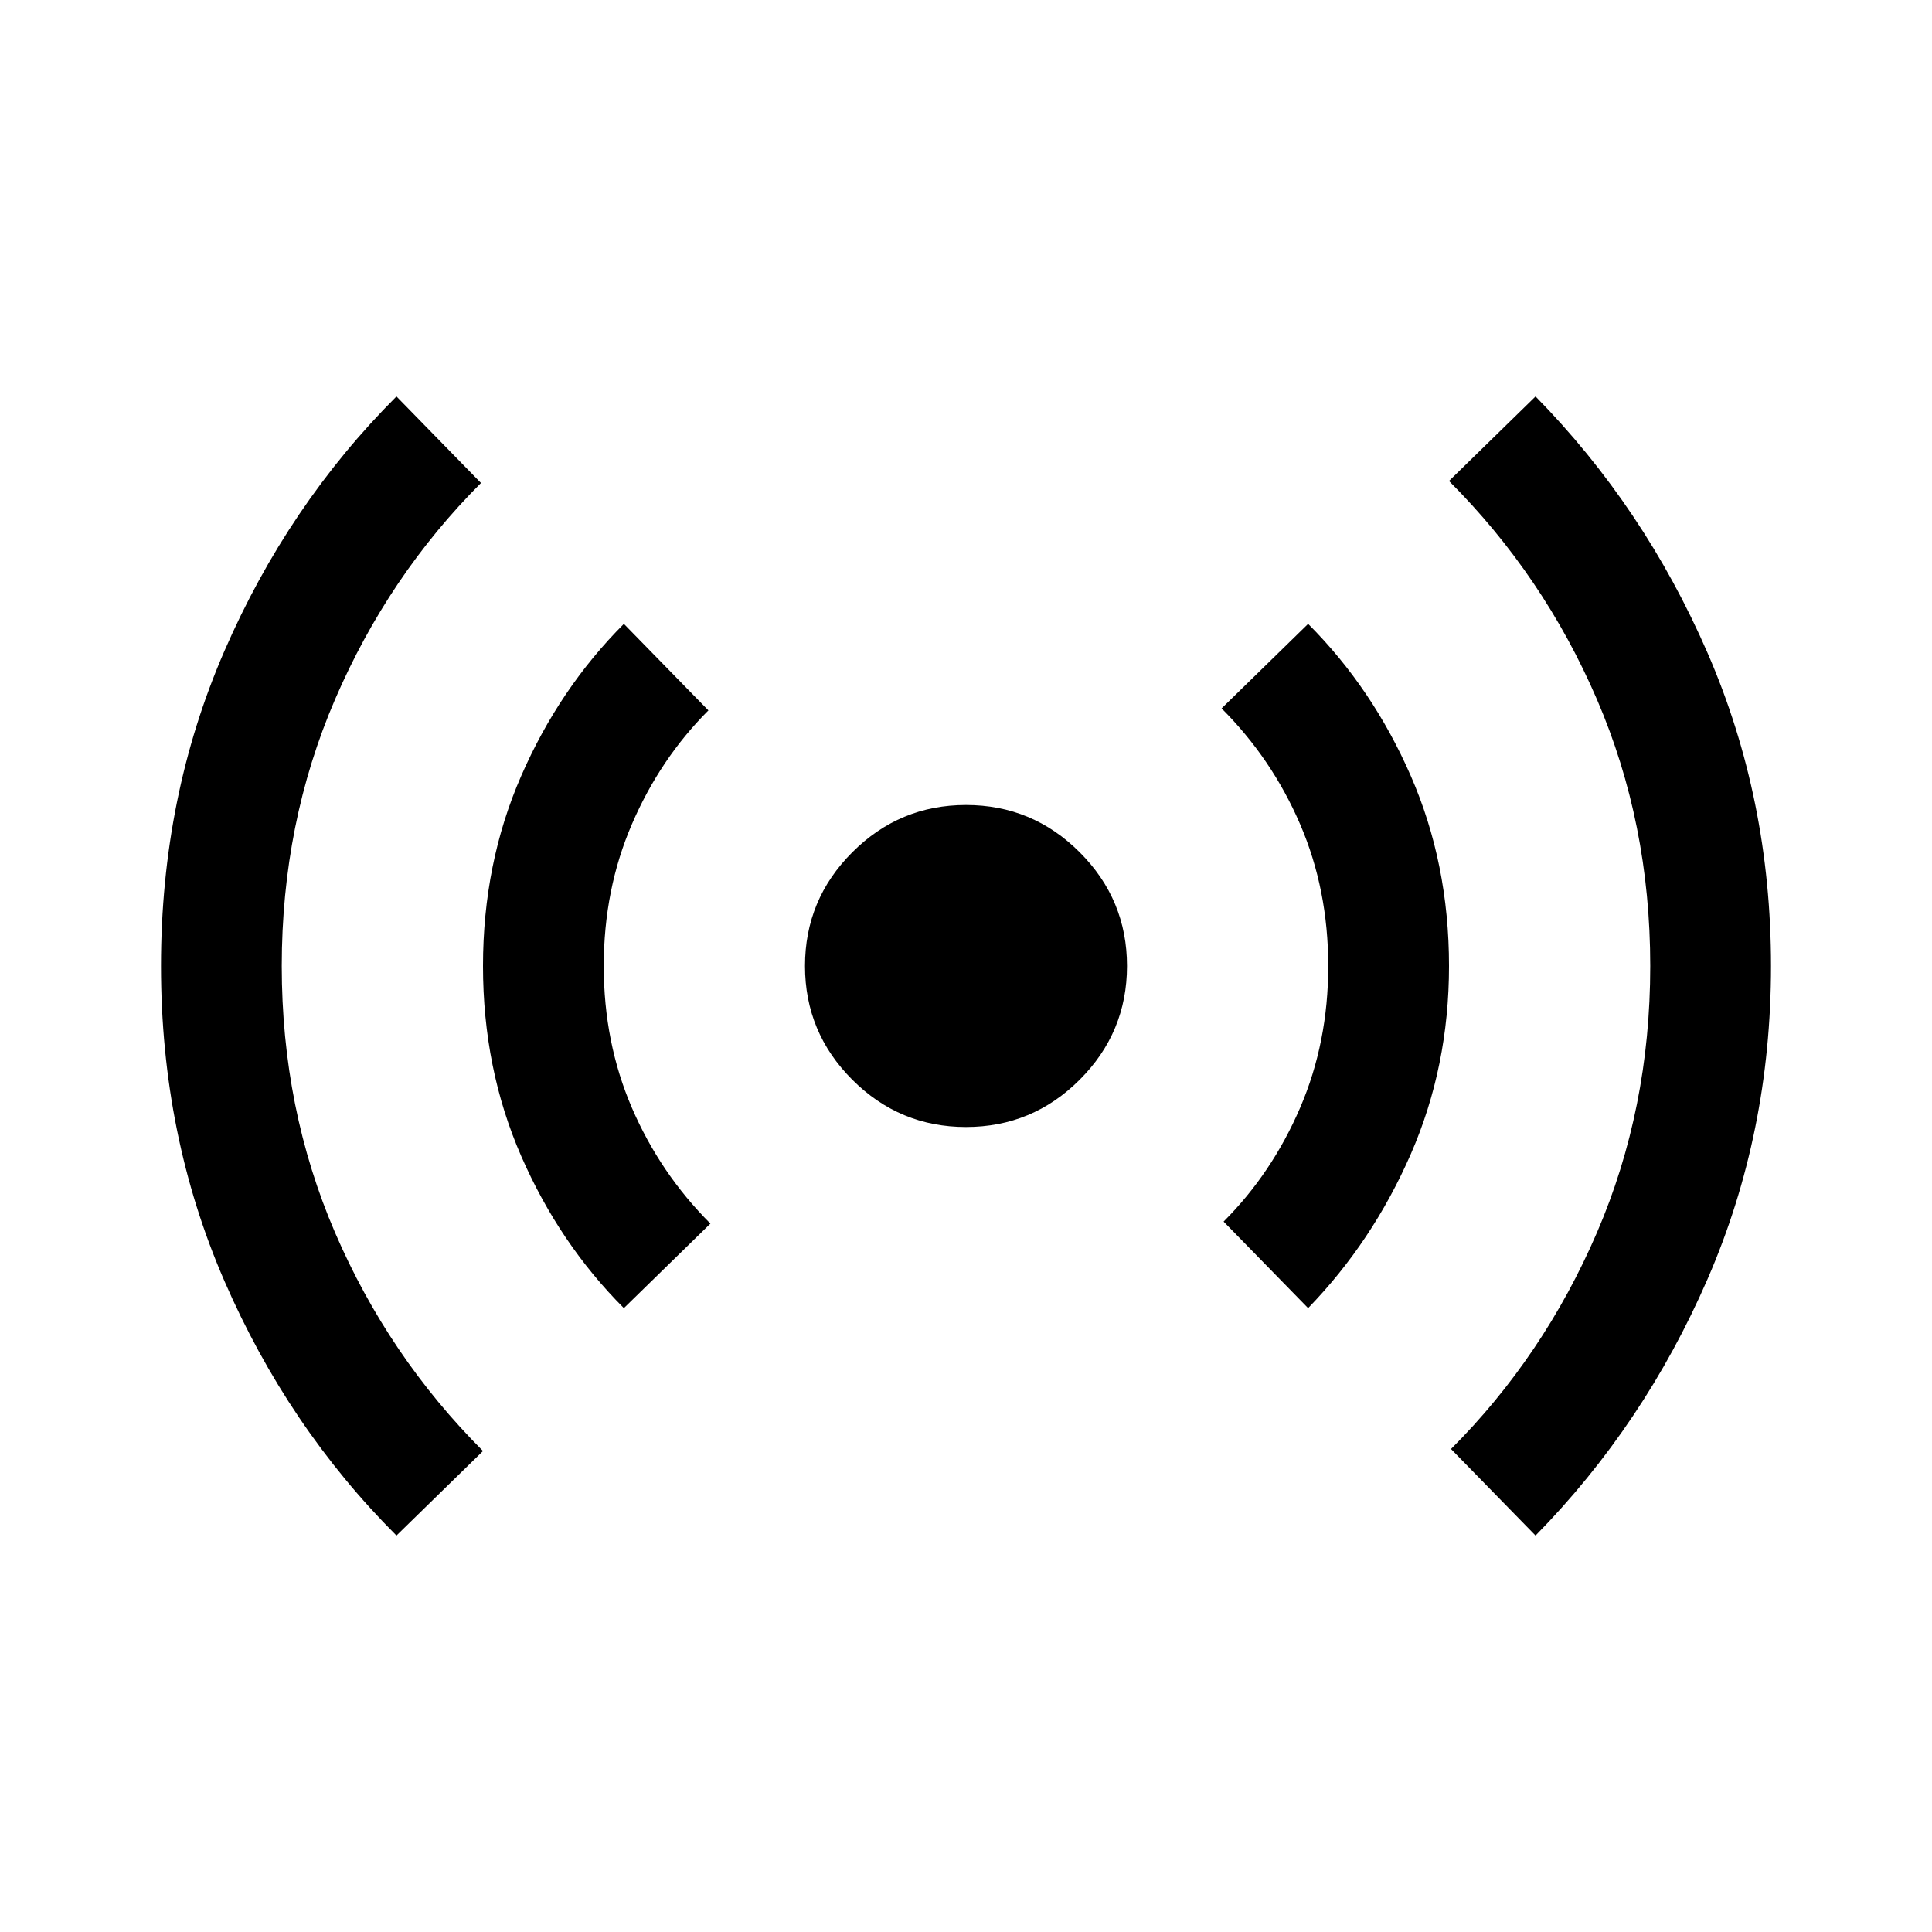 <svg xmlns="http://www.w3.org/2000/svg" height="48" viewBox="0 -960 960 960" width="48"><path d="M197-197q-54-54-85.5-126.5T80-480q0-84 31.5-156.5T197-763l42 43q-46 46-72.5 107.5T140-480q0 71 26.5 132.5T240-239l-43 42Zm113-113q-32-32-51-75.5T240-480q0-51 19-94.5t51-75.5l42 43q-24 24-38 56.5T300-480q0 38 14 70.5t39 57.5l-43 42Zm170-90q-33 0-56.5-23.5T400-480q0-33 23.5-56.5T480-560q33 0 56.5 23.5T560-480q0 33-23.5 56.5T480-400Zm170 90-42-43q24-24 38-56.5t14-70.5q0-38-14-70.5T607-608l43-42q32 32 51 75.5t19 94.5q0 50-19 93.5T650-310Zm113 113-42-43q46-46 72.5-107.5T820-480q0-71-26.5-132.5T720-721l43-42q54 55 85.5 127.5T880-480q0 83-31.5 155.5T763-197Z"/></svg>